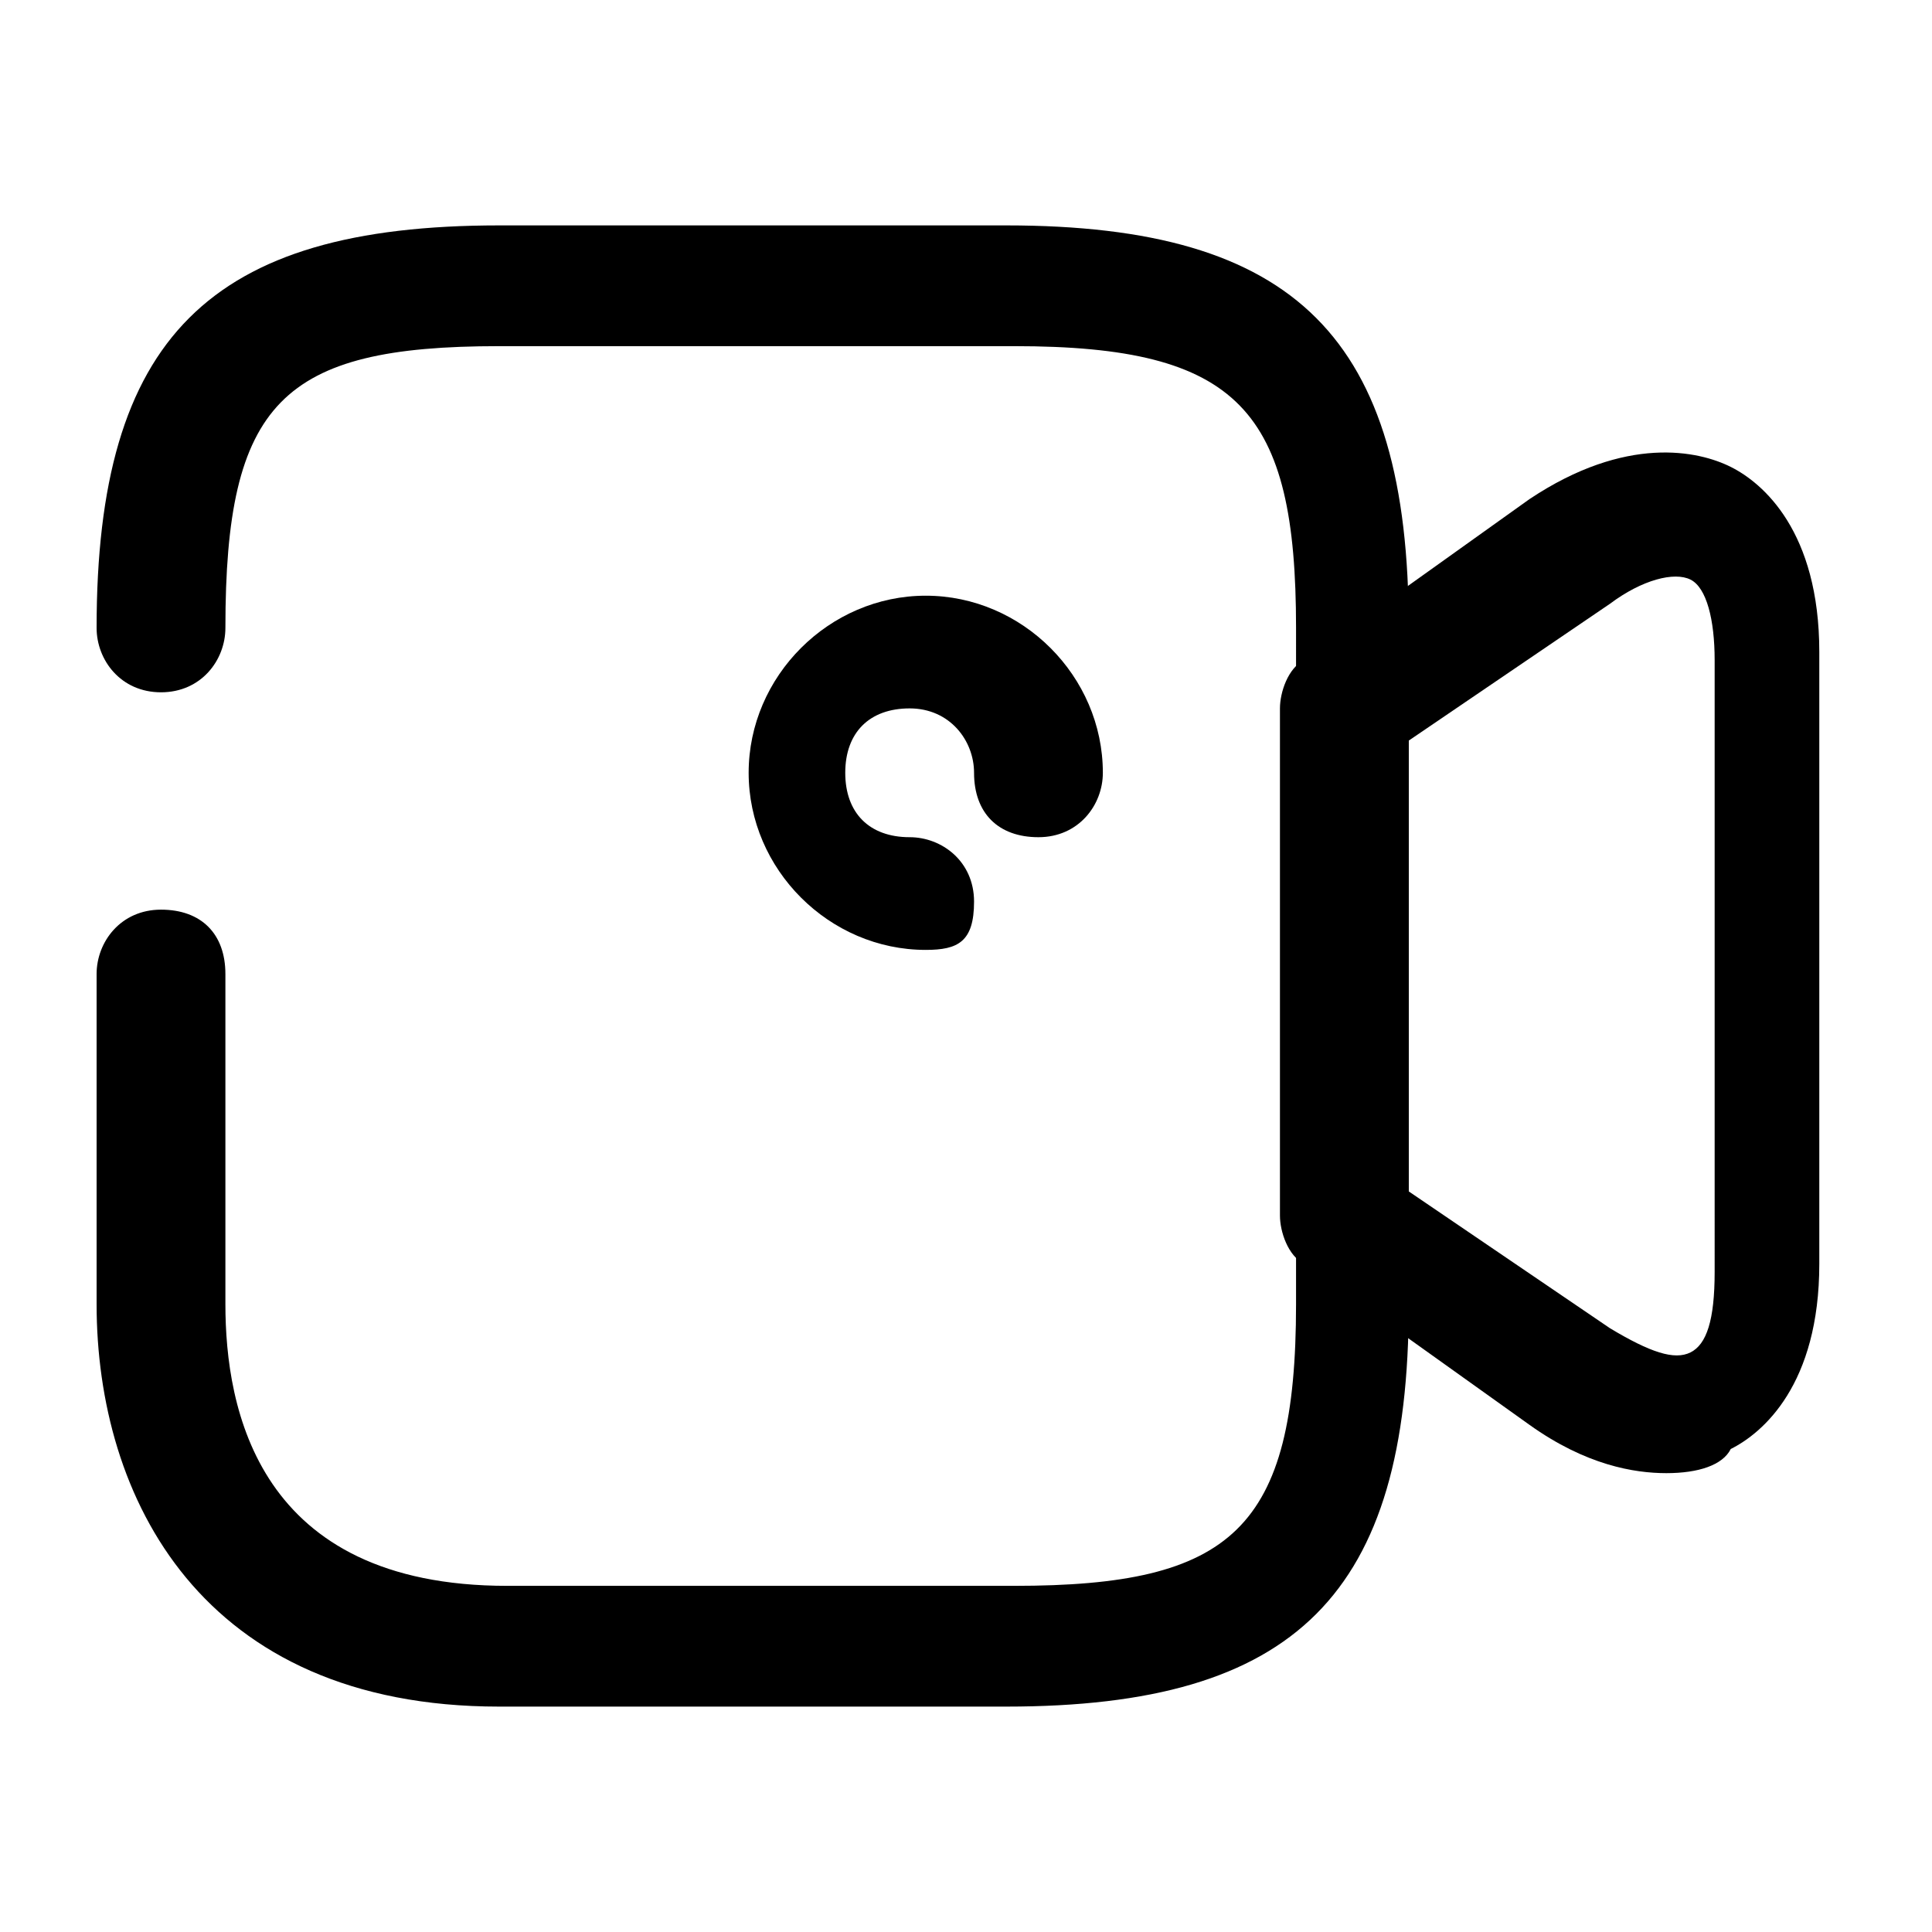 <?xml version="1.0" encoding="utf-8"?>
<!-- Generator: Adobe Illustrator 25.2.0, SVG Export Plug-In . SVG Version: 6.00 Build 0)  -->
<svg version="1.1" id="Layer_1" xmlns="http://www.w3.org/2000/svg" xmlns:xlink="http://www.w3.org/1999/xlink" x="0px" y="0px"
	 viewBox="0 0 24 24" style="enable-background:new 0 0 24 24;" xml:space="preserve">
<g>
	<path class="st0" d="M12.5,21.2H6.2c-3.7,0-5-2.6-5-5v-4.1c0-0.4,0.3-0.8,0.8-0.8s0.8,0.3,0.8,0.8v4.1c0,1.3,0.4,3.5,3.5,3.5h6.3
		c2.7,0,3.5-0.7,3.5-3.5V7.8c0-2.7-0.7-3.5-3.5-3.5H6.2C3.5,4.3,2.8,5,2.8,7.8c0,0.4-0.3,0.8-0.8,0.8S1.2,8.2,1.2,7.8
		c0-3.6,1.4-5,5-5h6.3c3.6,0,5,1.4,5,5v8.4C17.5,19.8,16.1,21.2,12.5,21.2z"/>
</g>
<g>
	<path class="st0" d="M20.7,18.3c-0.4,0-1-0.1-1.7-0.6l-2.8-2c-0.2-0.1-0.3-0.4-0.3-0.6V8.8c0-0.2,0.1-0.5,0.3-0.6l2.8-2
		c1.2-0.8,2.1-0.6,2.5-0.4c0.4,0.2,1.1,0.8,1.1,2.3v7.6c0,1.5-0.7,2.1-1.1,2.3C21.4,18.2,21.1,18.3,20.7,18.3z M17.5,14.8l2.5,1.7
		c0,0,0,0,0,0c0.5,0.3,0.8,0.4,1,0.3c0.2-0.1,0.3-0.4,0.3-1V8.2c0-0.5-0.1-0.9-0.3-1c-0.2-0.1-0.6,0-1,0.3l-2.5,1.7V14.8z"/>
</g>
<g>
	<path class="st0" d="M11.5,11.8c-1.2,0-2.2-1-2.2-2.2s1-2.2,2.2-2.2s2.2,1,2.2,2.2c0,0.4-0.3,0.8-0.8,0.8s-0.8-0.3-0.8-0.8
		c0-0.4-0.3-0.8-0.8-0.8s-0.8,0.3-0.8,0.8s0.3,0.8,0.8,0.8c0.4,0,0.8,0.3,0.8,0.8S11.9,11.8,11.5,11.8z"/>
</g>
</svg>
